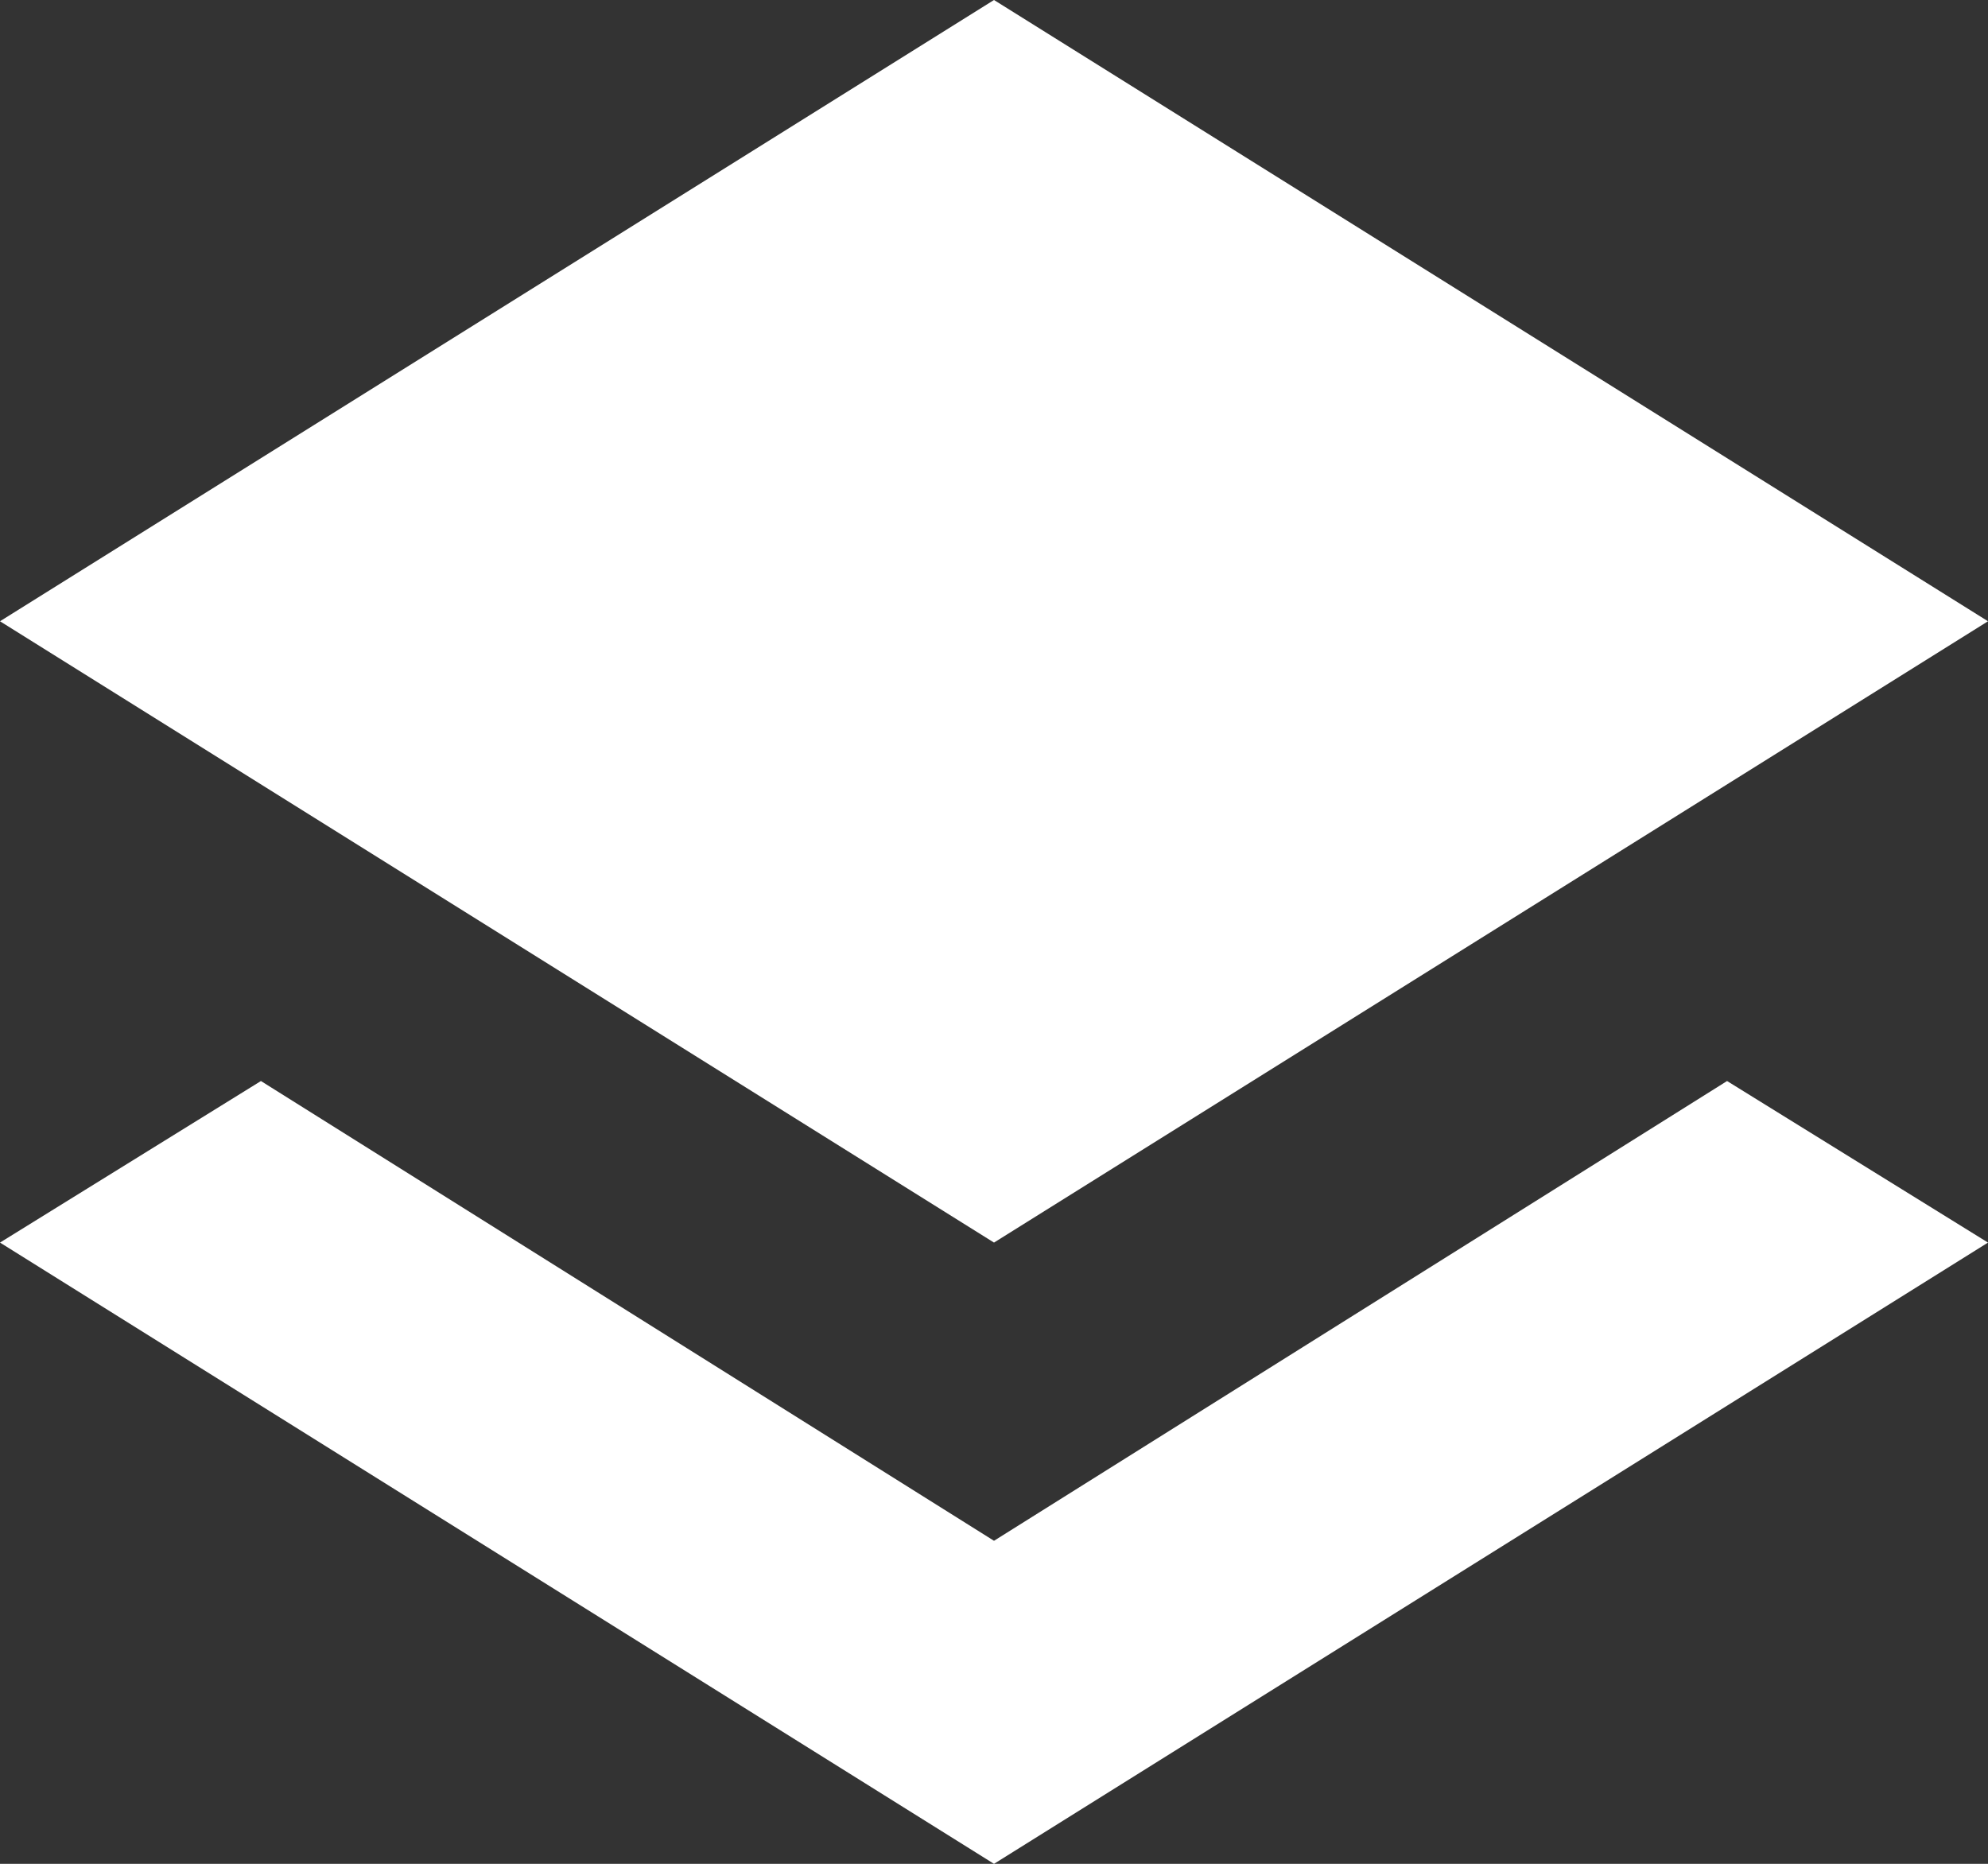 <svg id="stack" xmlns="http://www.w3.org/2000/svg" width="33.066" height="31" viewBox="0 0 33.066 31">
  <rect x="0" y="0" width="33.066" height="31" fill="#333333" stroke="none"/>
  <path id="Path_3271" data-name="Path 3271" d="M16.533,17.347,4.34,9.7,0,12.387,16.533,22.72,33.066,12.387,28.726,9.7Z" transform="translate(0 8.28)" fill="#fff"/>
  <path id="Path_3272" data-name="Path 3272" d="M0,11.333,16.533,1,33.066,11.333,16.533,21.667Z" transform="translate(0 -1)" fill="#fff"/>
</svg>
